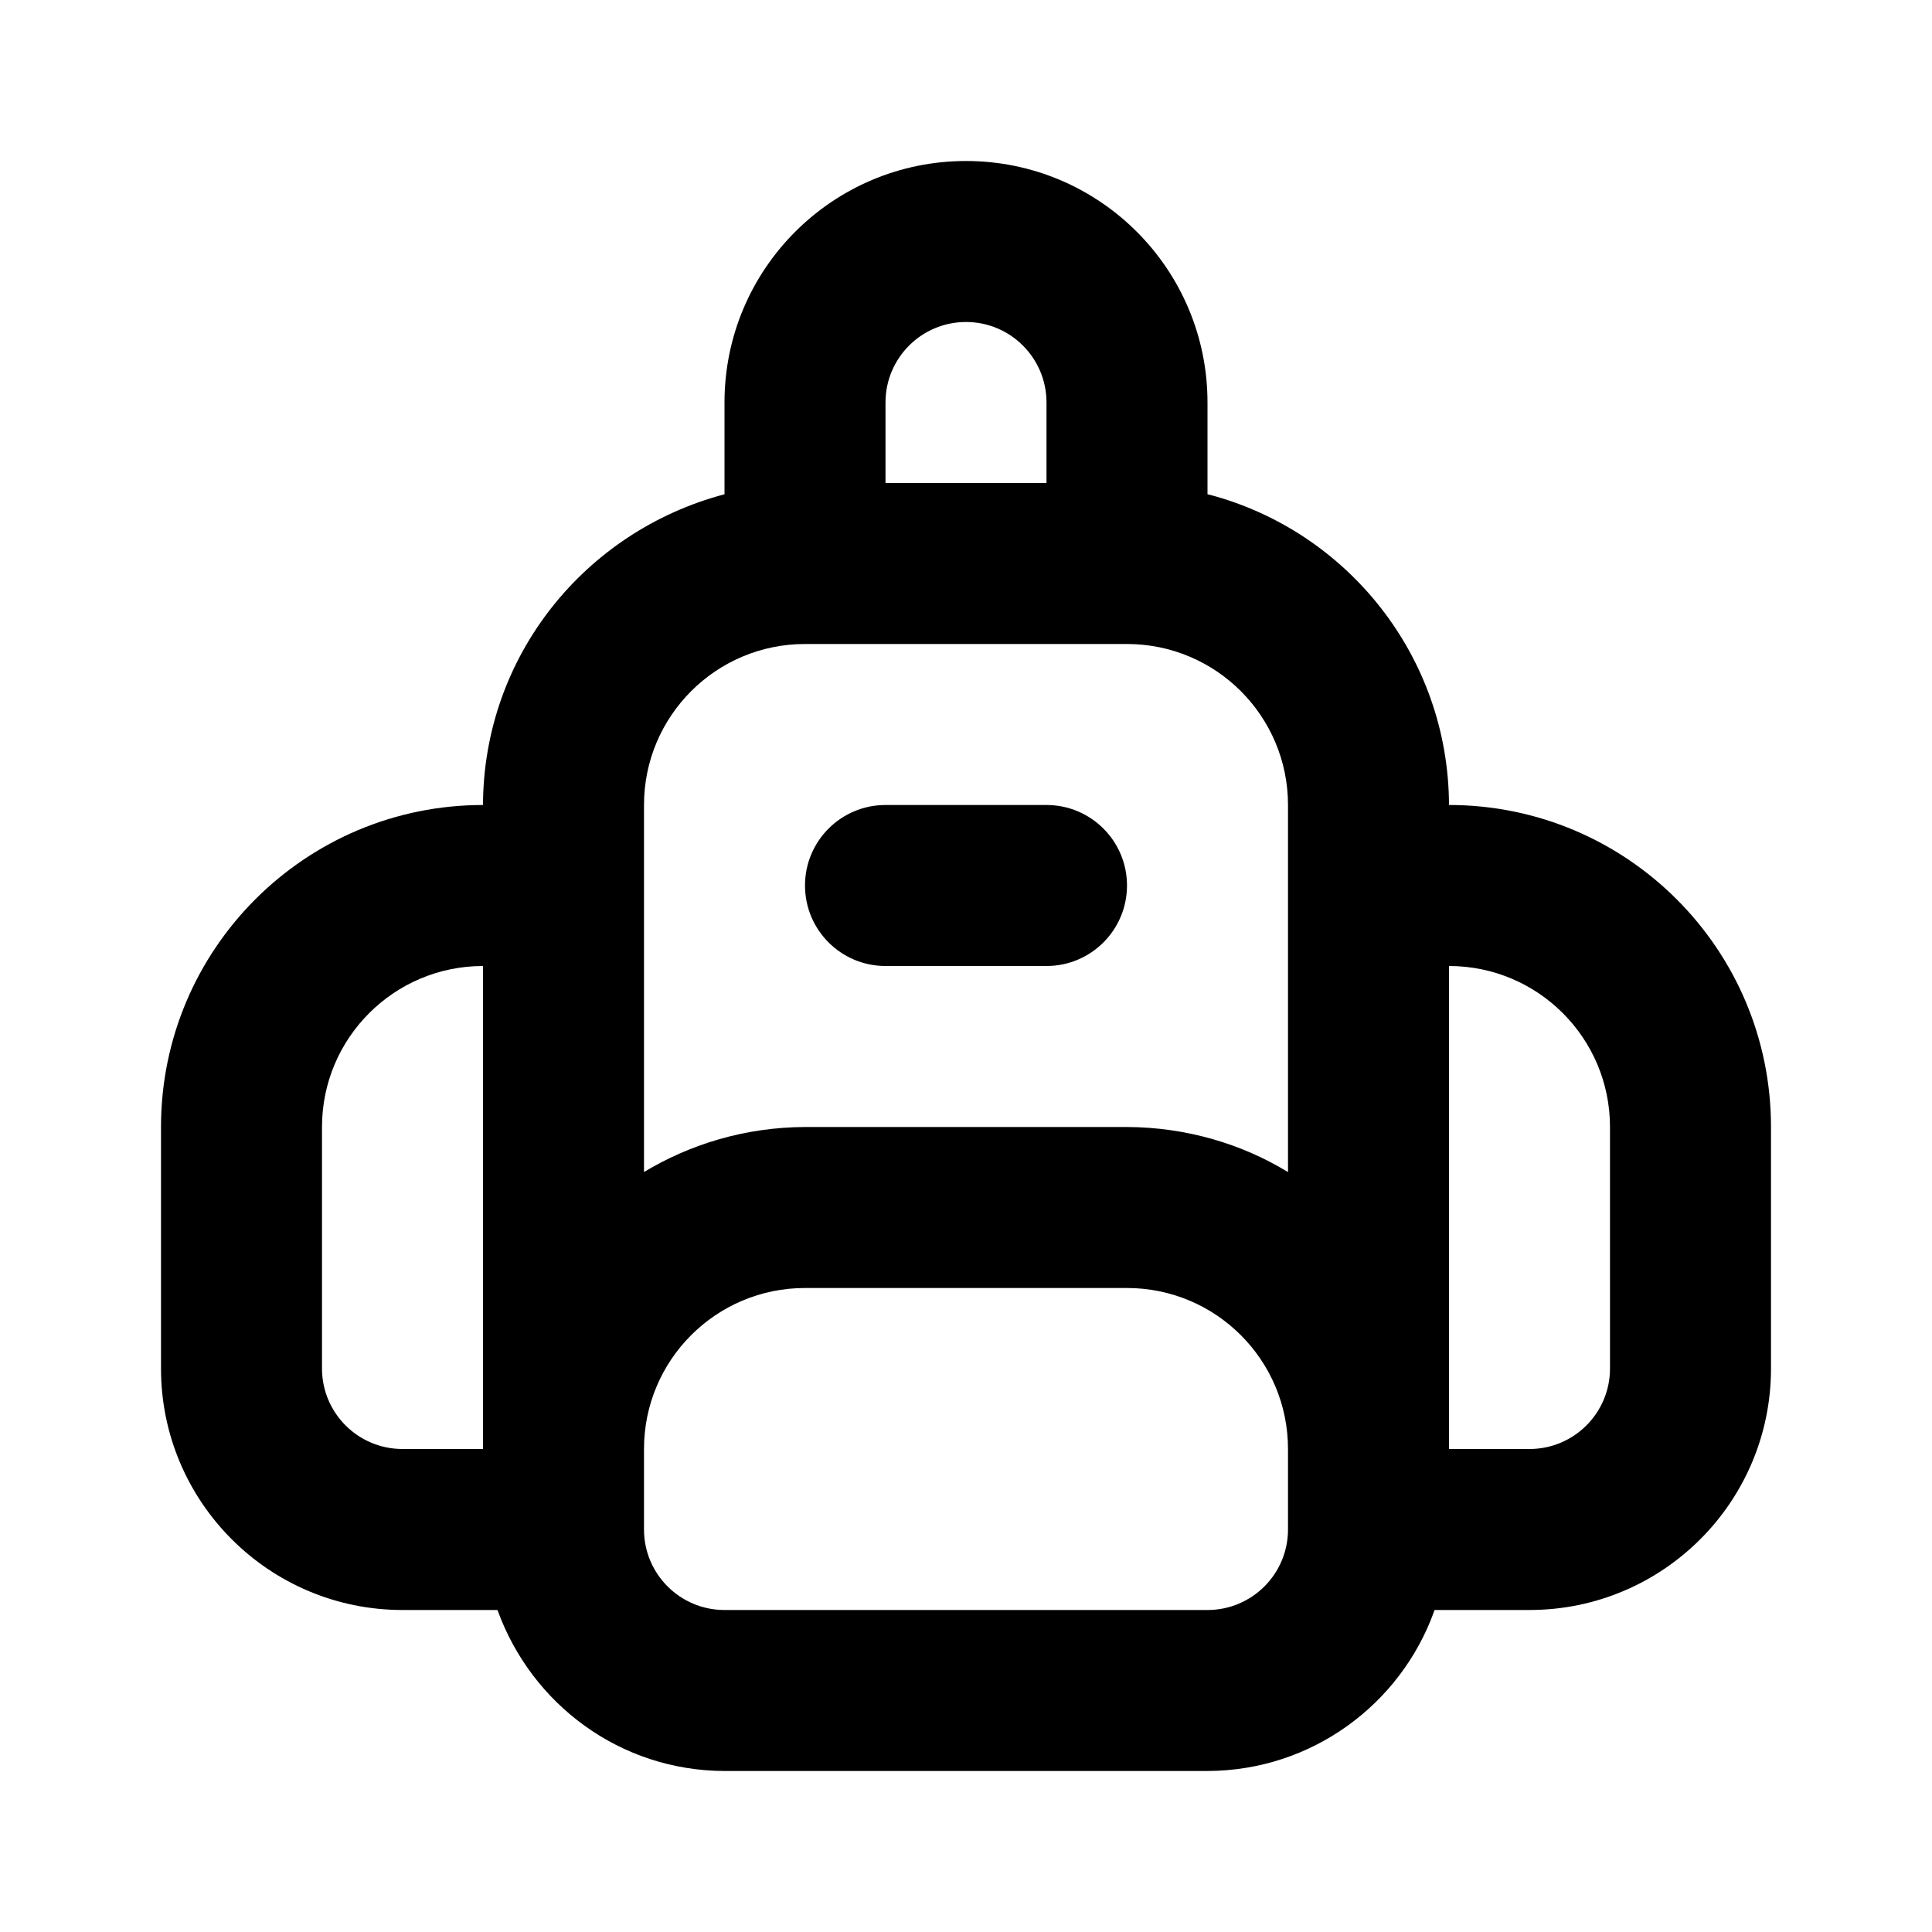 <!-- Generated by IcoMoon.io -->
<svg version="1.1" xmlns="http://www.w3.org/2000/svg" width="280" height="280" viewBox="0 0 280 280">
<title>ul-backpack</title>
<path d="M151.667 116.667h-23.333c-6.443 0-11.667 5.223-11.667 11.667s5.223 11.667 11.667 11.667v0h23.333c6.443 0 11.667-5.223 11.667-11.667s-5.223-11.667-11.667-11.667v0zM210 116.667c-0.072-21.565-14.761-39.68-34.674-44.96l-0.326-0.073v-13.3c0-19.33-15.67-35-35-35s-35 15.67-35 35v0 13.3c-20.239 5.353-34.928 23.468-35 45.025v0.008c-25.773 0-46.667 20.893-46.667 46.667v0 35c0 19.33 15.67 35 35 35v0h13.767c4.939 13.68 17.791 23.289 32.895 23.333h70.005c15.109-0.044 27.961-9.654 32.823-23.090l0.077-0.244h13.767c19.33 0 35-15.67 35-35v0-35c0-25.773-20.893-46.667-46.667-46.667v0zM70 210h-11.667c-6.443 0-11.667-5.223-11.667-11.667v0-35c0-12.887 10.447-23.333 23.333-23.333v0zM128.333 58.333c0-6.443 5.223-11.667 11.667-11.667s11.667 5.223 11.667 11.667v0 11.667h-23.333zM186.667 221.667c0 6.443-5.223 11.667-11.667 11.667v0h-70c-6.443 0-11.667-5.223-11.667-11.667v0-11.667c0-12.887 10.447-23.333 23.333-23.333v0h46.667c12.887 0 23.333 10.447 23.333 23.333v0zM186.667 169.867c-6.658-4.071-14.709-6.496-23.323-6.533h-46.677c-8.624 0.037-16.675 2.462-23.534 6.647l0.201-0.114v-53.2c0-12.887 10.447-23.333 23.333-23.333v0h46.667c12.887 0 23.333 10.447 23.333 23.333v0zM233.333 198.333c0 6.443-5.223 11.667-11.667 11.667v0h-11.667v-70c12.887 0 23.333 10.447 23.333 23.333v0z"></path>
</svg>
